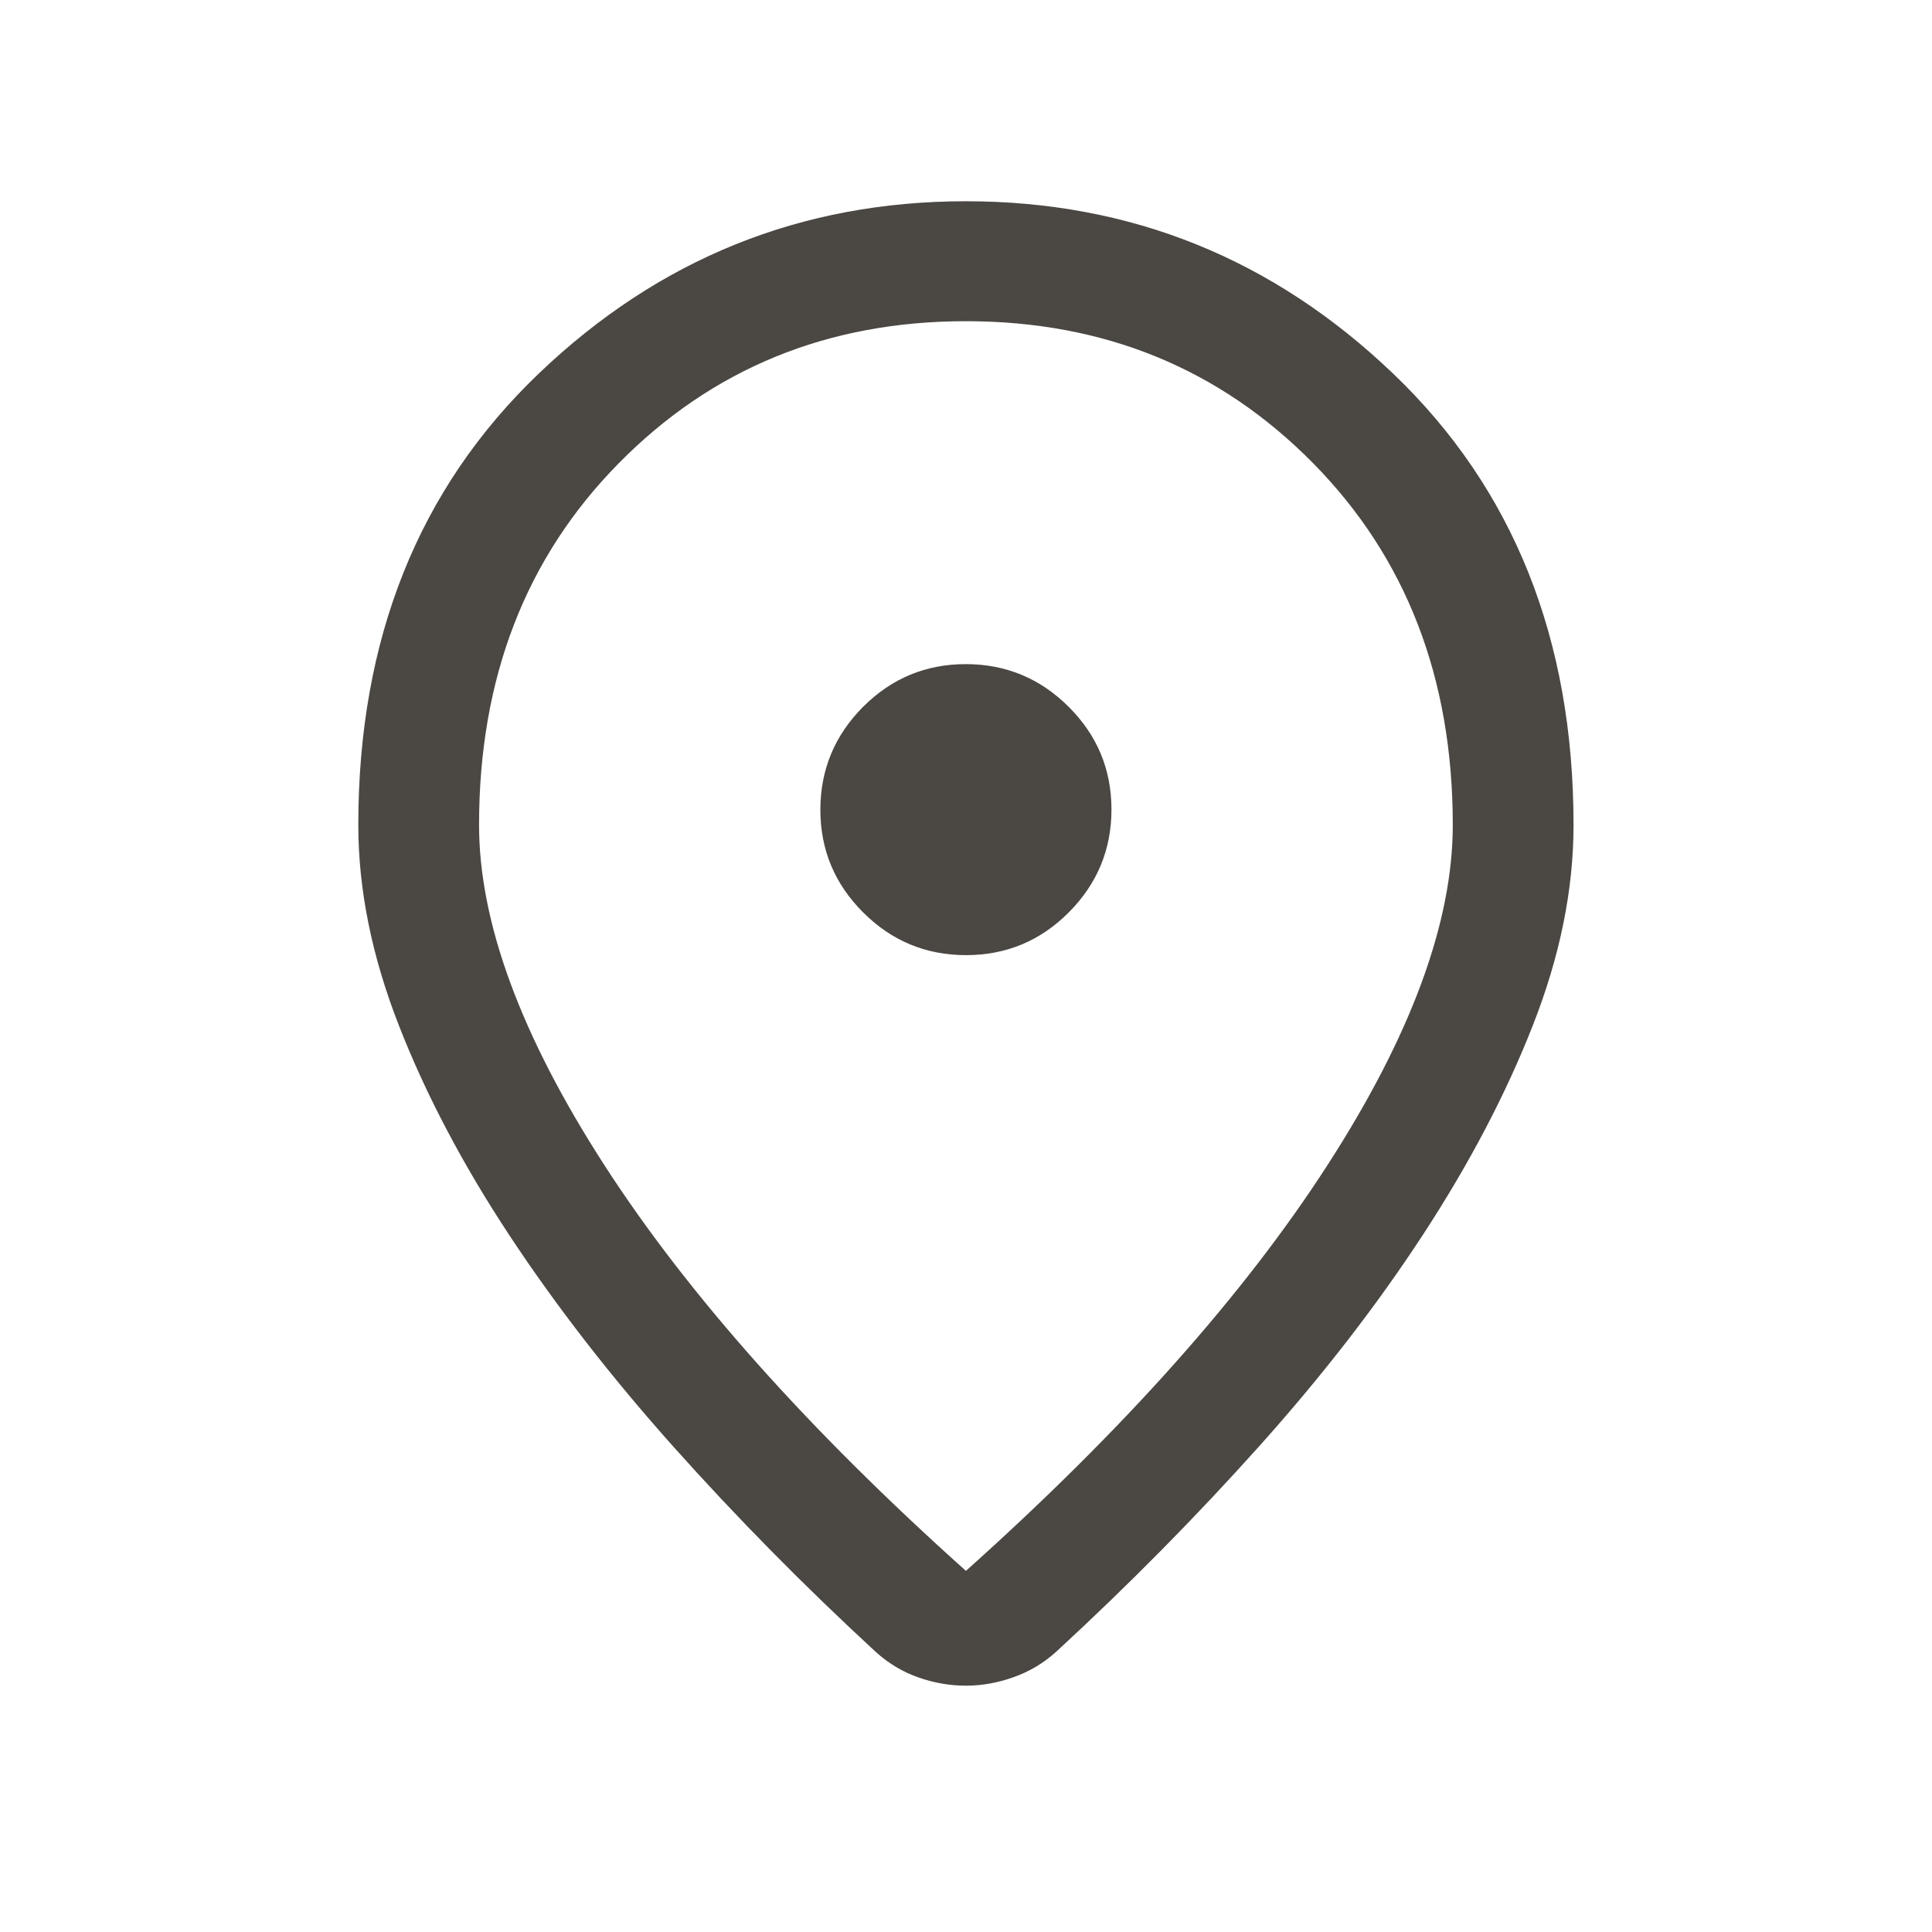<svg width="24" height="24" viewBox="0 0 24 24" fill="none" xmlns="http://www.w3.org/2000/svg">
<mask id="mask0_1729_33989" style="mask-type:alpha" maskUnits="userSpaceOnUse" x="0" y="0" width="24" height="24">
<rect width="24" height="24" fill="#D9D9D9"/>
</mask>
<g mask="url(#mask0_1729_33989)">
<path d="M11.999 19.514C13.956 17.762 15.453 16.082 16.49 14.474C17.528 12.866 18.047 11.457 18.047 10.248C18.047 8.425 17.468 6.926 16.31 5.752C15.151 4.578 13.714 3.99 11.999 3.99C10.284 3.99 8.847 4.578 7.689 5.752C6.53 6.926 5.951 8.425 5.951 10.248C5.951 11.457 6.47 12.866 7.508 14.474C8.546 16.082 10.043 17.762 11.999 19.514ZM11.999 20.94C11.804 20.94 11.61 20.907 11.415 20.84C11.22 20.772 11.043 20.668 10.886 20.527C9.988 19.7 9.149 18.848 8.366 17.972C7.584 17.096 6.905 16.22 6.327 15.344C5.75 14.469 5.292 13.601 4.956 12.741C4.619 11.88 4.451 11.049 4.451 10.248C4.451 7.94 5.198 6.072 6.69 4.643C8.183 3.214 9.953 2.5 11.999 2.5C14.045 2.5 15.815 3.214 17.308 4.643C18.801 6.072 19.547 7.94 19.547 10.248C19.547 11.049 19.379 11.879 19.042 12.736C18.706 13.593 18.25 14.461 17.676 15.339C17.102 16.218 16.423 17.094 15.641 17.967C14.859 18.84 14.02 19.69 13.122 20.517C12.967 20.658 12.79 20.764 12.592 20.834C12.395 20.905 12.197 20.94 11.999 20.94ZM12.001 11.865C12.498 11.865 12.924 11.688 13.277 11.334C13.63 10.979 13.807 10.553 13.807 10.056C13.807 9.559 13.63 9.133 13.275 8.78C12.921 8.427 12.495 8.25 11.997 8.25C11.5 8.25 11.075 8.427 10.721 8.781C10.368 9.136 10.191 9.562 10.191 10.059C10.191 10.557 10.369 10.982 10.723 11.335C11.077 11.689 11.503 11.865 12.001 11.865Z" fill="#4B4743"/>
</g>
</svg>
